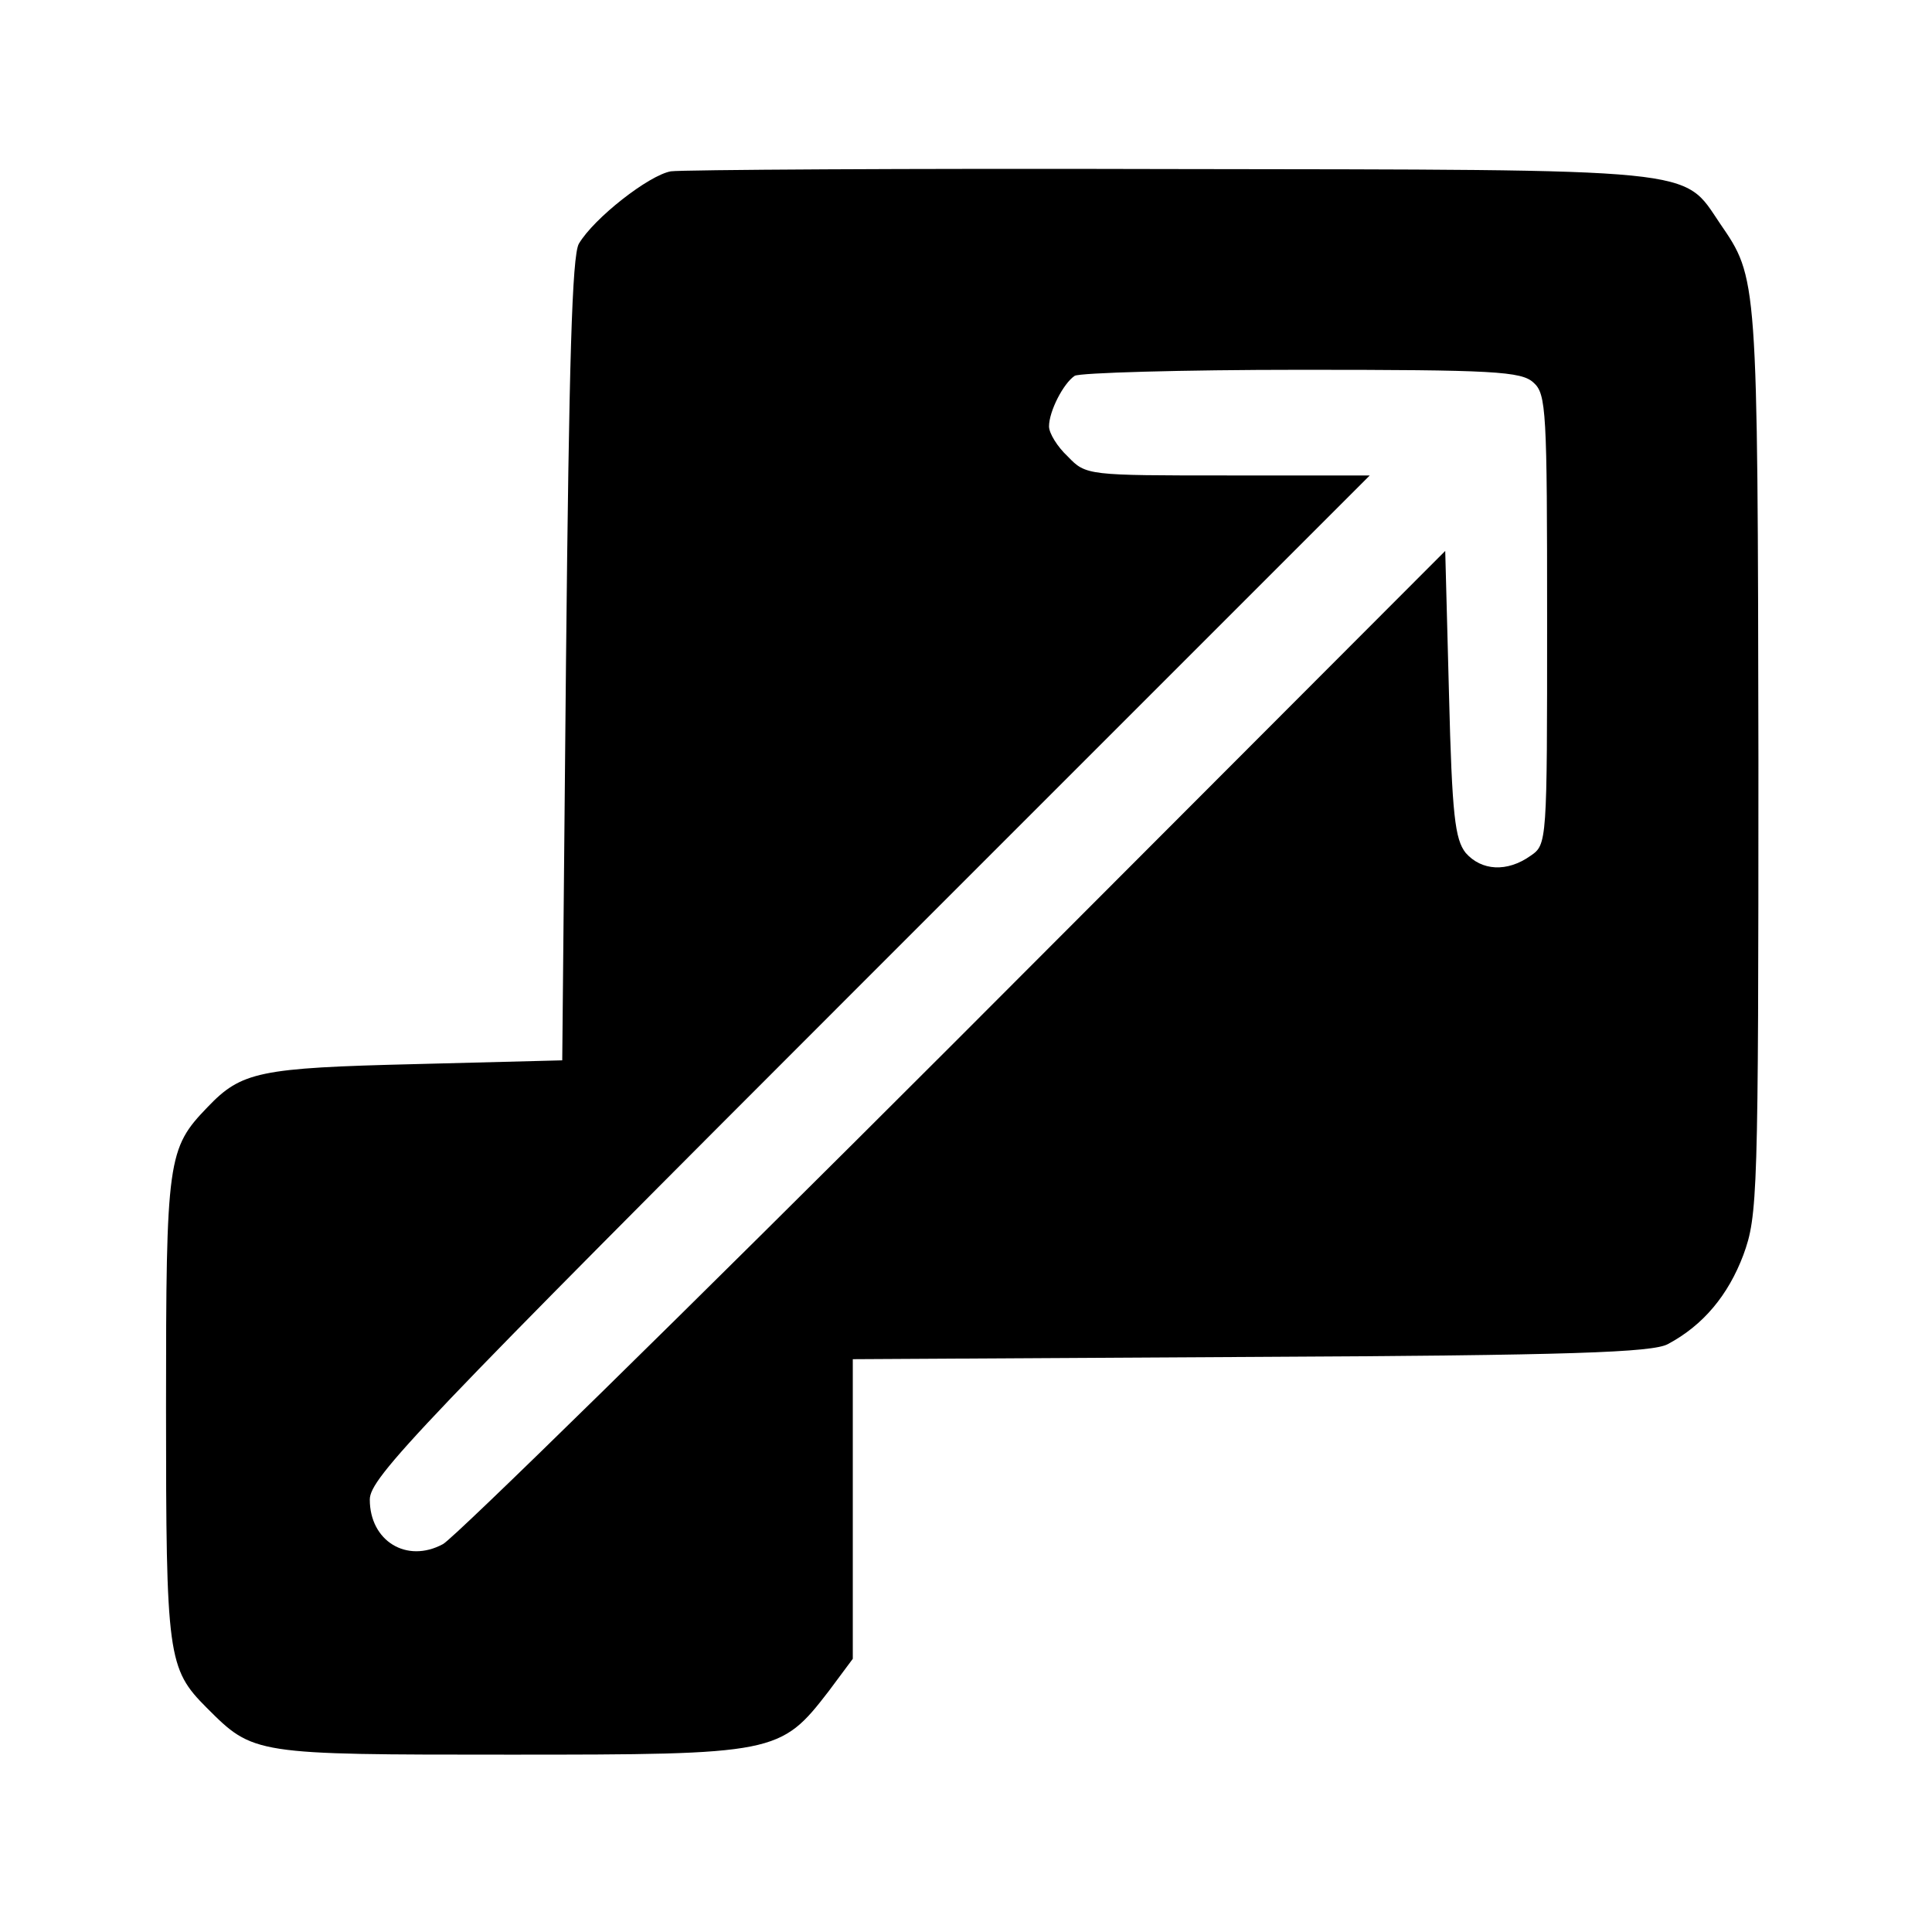 <?xml version="1.0" standalone="no"?>
<!DOCTYPE svg PUBLIC "-//W3C//DTD SVG 20010904//EN"
 "http://www.w3.org/TR/2001/REC-SVG-20010904/DTD/svg10.dtd">
<svg version="1.0" xmlns="http://www.w3.org/2000/svg"
 width="256pt" height="256pt" viewBox="0 0 256 256"
 preserveAspectRatio="xMidYMid meet">

<g transform="translate(0,256) scale(0.1,-0.1)"
fill="#000000" stroke="none">
<path d="M889 2333 c-29 -5 -102 -62 -122 -96 -9 -16 -13 -157 -17 -552 l-5
-530 -195 -5 c-207 -5 -230 -10 -275 -57 -53 -55 -55 -68 -55 -398 0 -330 2
-346 54 -398 62 -62 62 -62 401 -62 353 0 359 1 423 84 l32 43 0 198 0 199
528 3 c424 2 532 6 552 17 47 25 80 65 100 118 19 52 20 77 20 656 -1 643 -1
638 -51 711 -50 74 -20 71 -729 72 -349 1 -647 -1 -661 -3z m1143 -280 c17
-15 18 -38 18 -314 0 -296 0 -298 -22 -313 -31 -22 -65 -20 -86 4 -14 18 -18
49 -22 210 l-5 190 -650 -651 c-357 -357 -663 -657 -678 -665 -48 -26 -97 4
-97 59 0 29 64 96 662 694 l663 663 -188 0 c-186 0 -188 0 -212 25 -14 13 -25
31 -25 40 0 20 19 57 34 67 6 4 141 8 300 8 255 0 292 -2 308 -17z"/>
</g>
</svg>
